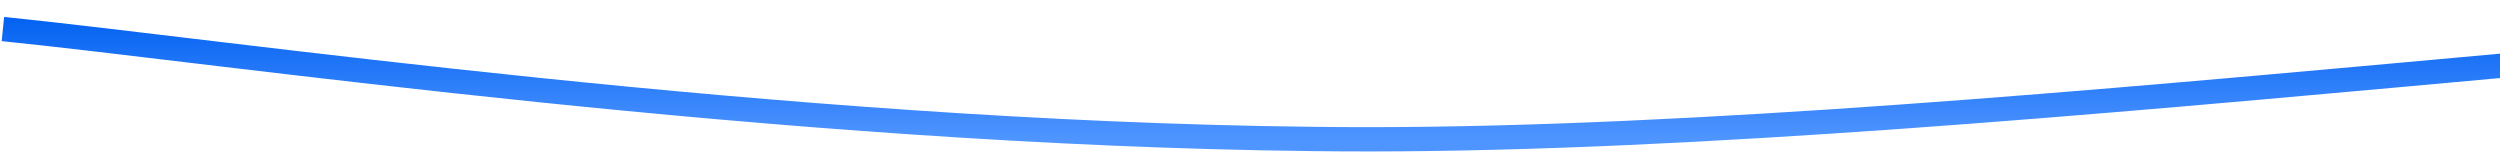 <?xml version="1.0" encoding="UTF-8" standalone="no"?><svg width='1440' height='88' viewBox='0 0 1440 88' fill='none' xmlns='http://www.w3.org/2000/svg'>
<path d='M1.667 16.728C127.606 29.423 447.577 76.585 755.593 80.034C1118.21 84.99 1669.39 1.326 1921.92 8.087' stroke='url(#paint0_linear_18_134)' stroke-width='14'/>
<defs>
<linearGradient id='paint0_linear_18_134' x1='961.792' y1='7.698' x2='961.792' y2='80.246' gradientUnits='userSpaceOnUse'>
<stop stop-color='#0060F1'/>
<stop offset='1' stop-color='#4F95FF'/>
</linearGradient>
</defs>
</svg>
